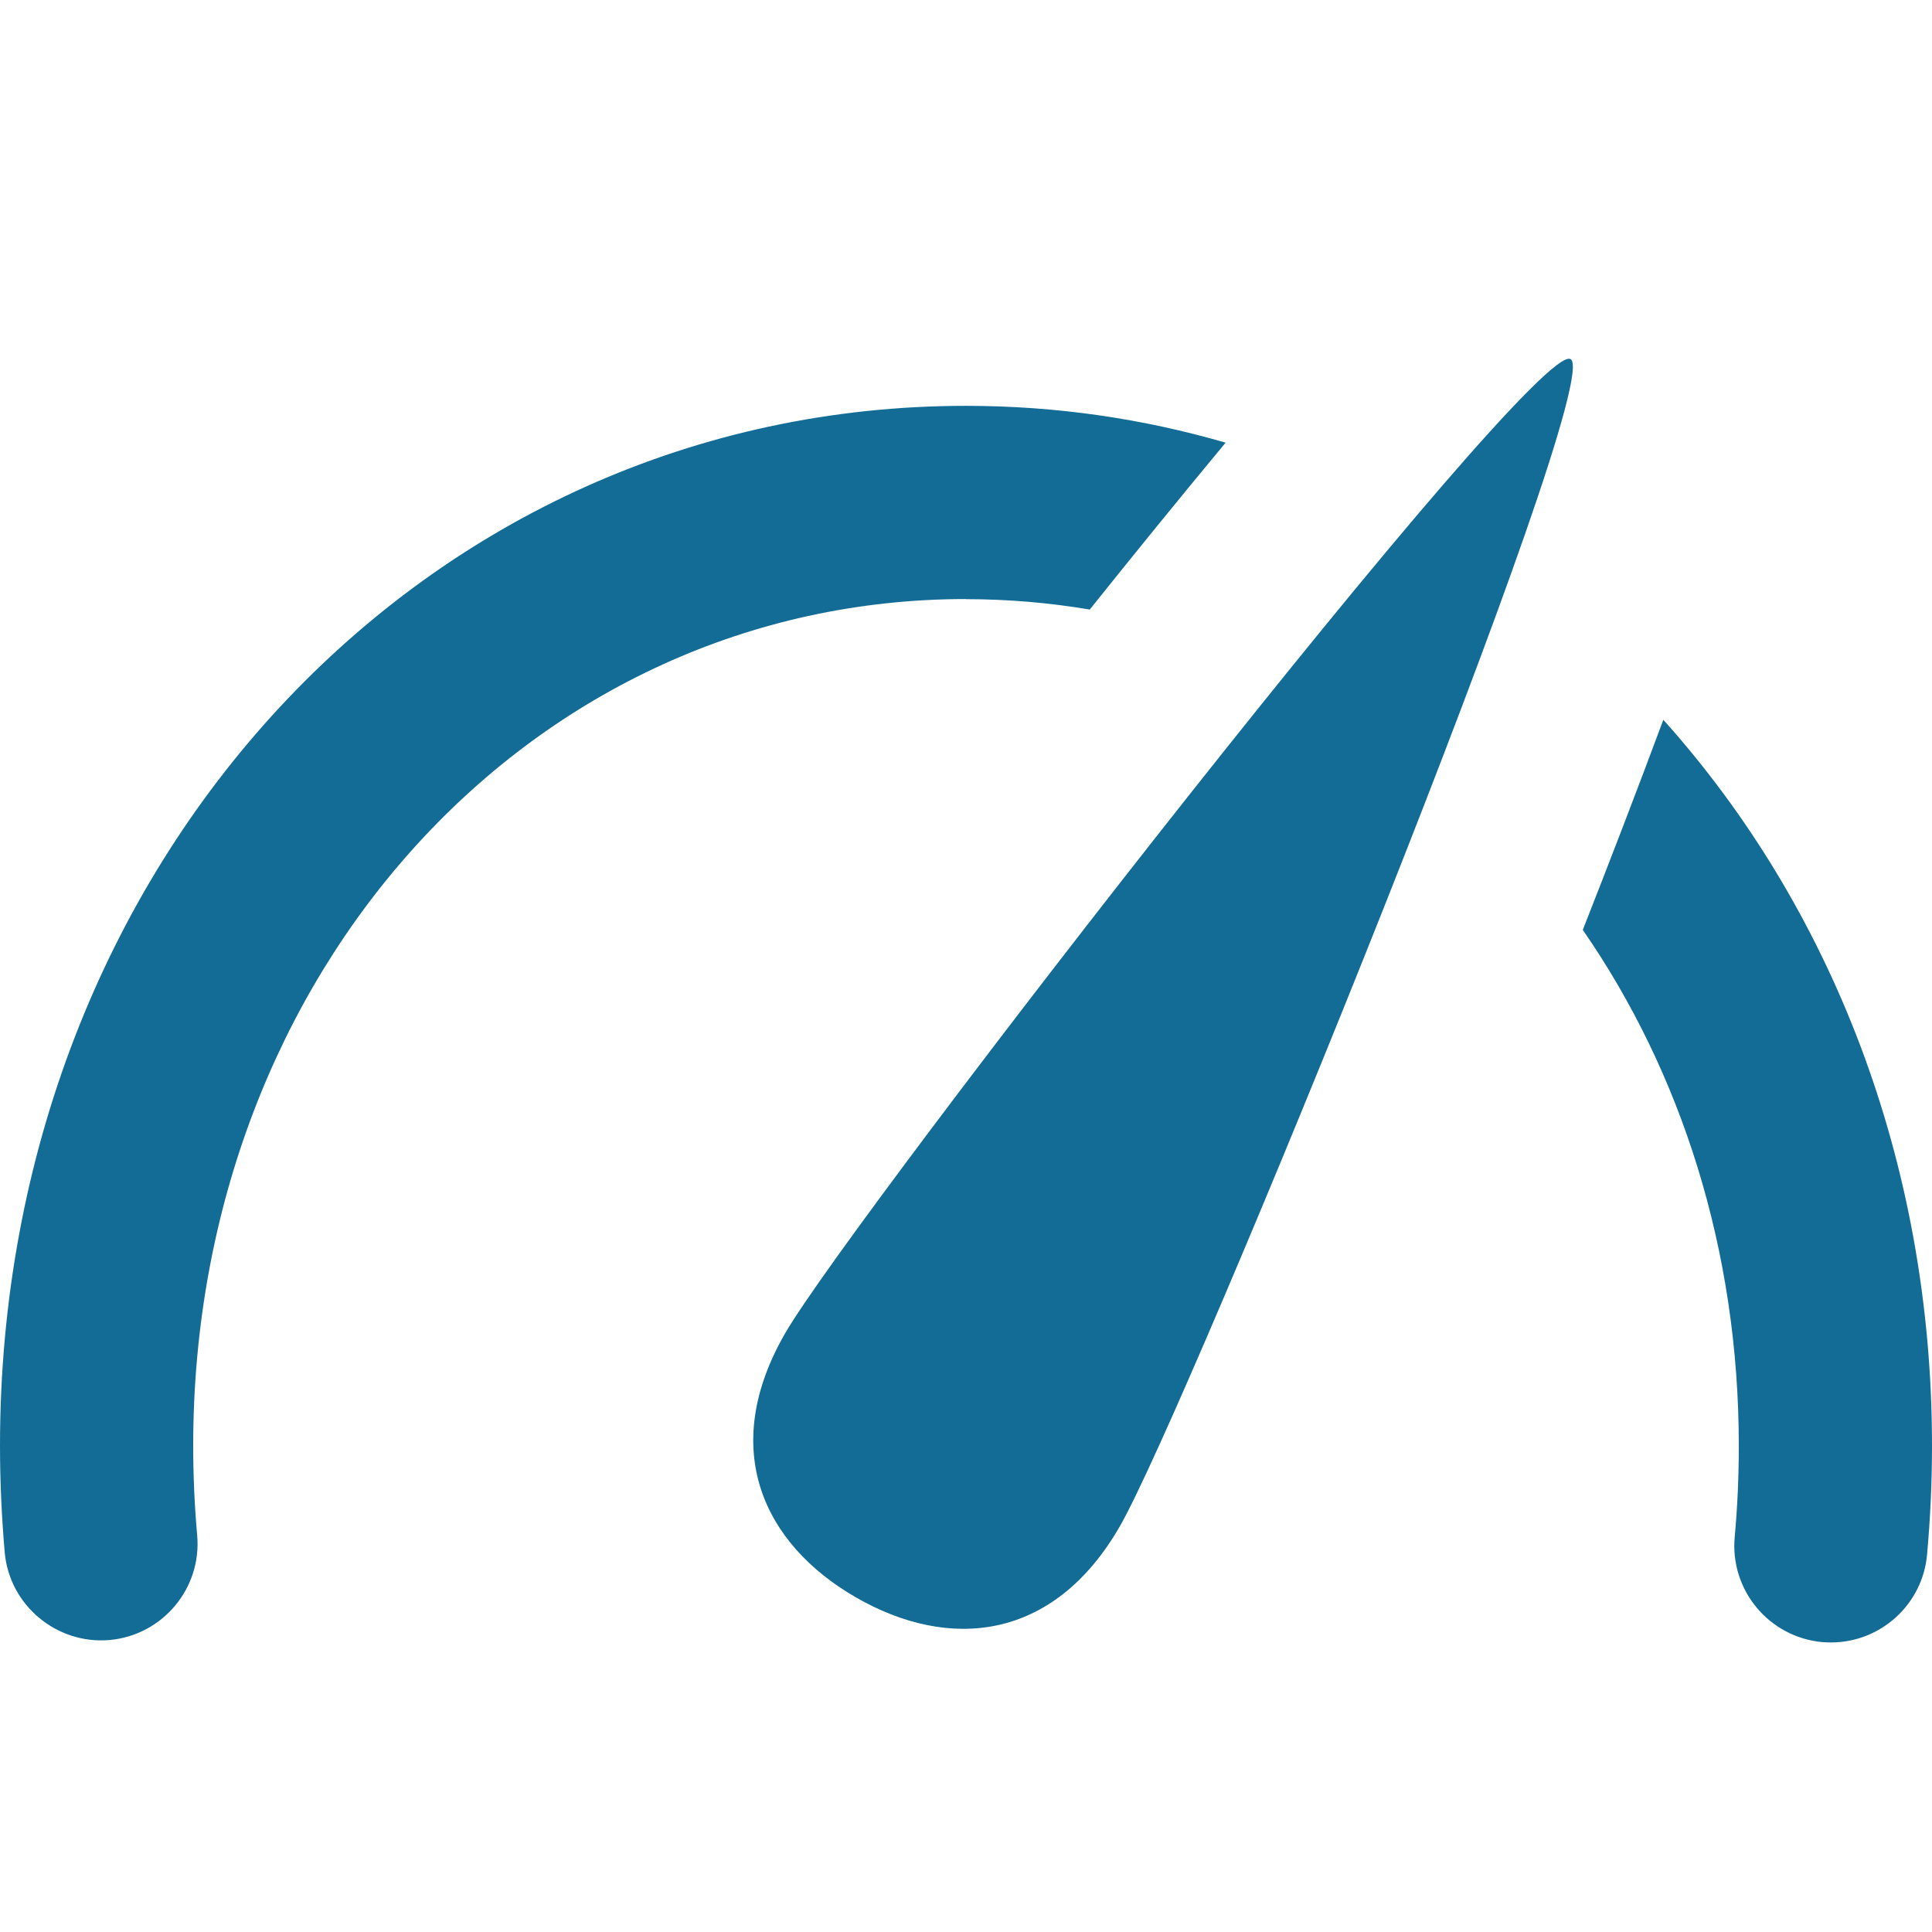 <?xml version="1.0" encoding="utf-8"?>
<!-- Generated by IcoMoon.io -->
<!DOCTYPE svg PUBLIC "-//W3C//DTD SVG 1.1//EN" "http://www.w3.org/Graphics/SVG/1.1/DTD/svg11.dtd">
<svg version="1.1" xmlns="http://www.w3.org/2000/svg" xmlns:xlink="http://www.w3.org/1999/xlink" width="16" height="16" viewBox="0 0 16 16">
<g>
</g>
	<path d="M6.502 11.042c-0.552 0.957-0.181 1.744 0.585 2.186s1.634 0.371 2.186-0.586c0.552-0.956 4.038-9.493 3.734-9.668-0.302-0.175-5.953 7.111-6.505 8.068zM8 4.962c0.35 0 0.692 0.030 1.025 0.086 0.35-0.438 0.743-0.922 1.125-1.382-0.682-0.198-1.401-0.305-2.15-0.305-4.486 0-8 3.782-8 8.611 0 0.298 0.014 0.594 0.039 0.884 0.039 0.44 0.432 0.764 0.868 0.726 0.44-0.040 0.765-0.428 0.726-0.868-0.022-0.242-0.033-0.492-0.033-0.742 0-3.931 2.812-7.011 6.4-7.011zM13.775 5.961c-0.223 0.6-0.459 1.211-0.667 1.74 0.814 1.176 1.292 2.65 1.292 4.272 0 0.254-0.011 0.509-0.034 0.756-0.040 0.44 0.284 0.829 0.724 0.87 0.025 0.002 0.049 0.003 0.074 0.003 0.409 0 0.758-0.313 0.795-0.727 0.027-0.296 0.041-0.599 0.041-0.902 0-2.361-0.842-4.471-2.225-6.012z" fill="#126c96" />
</svg>
